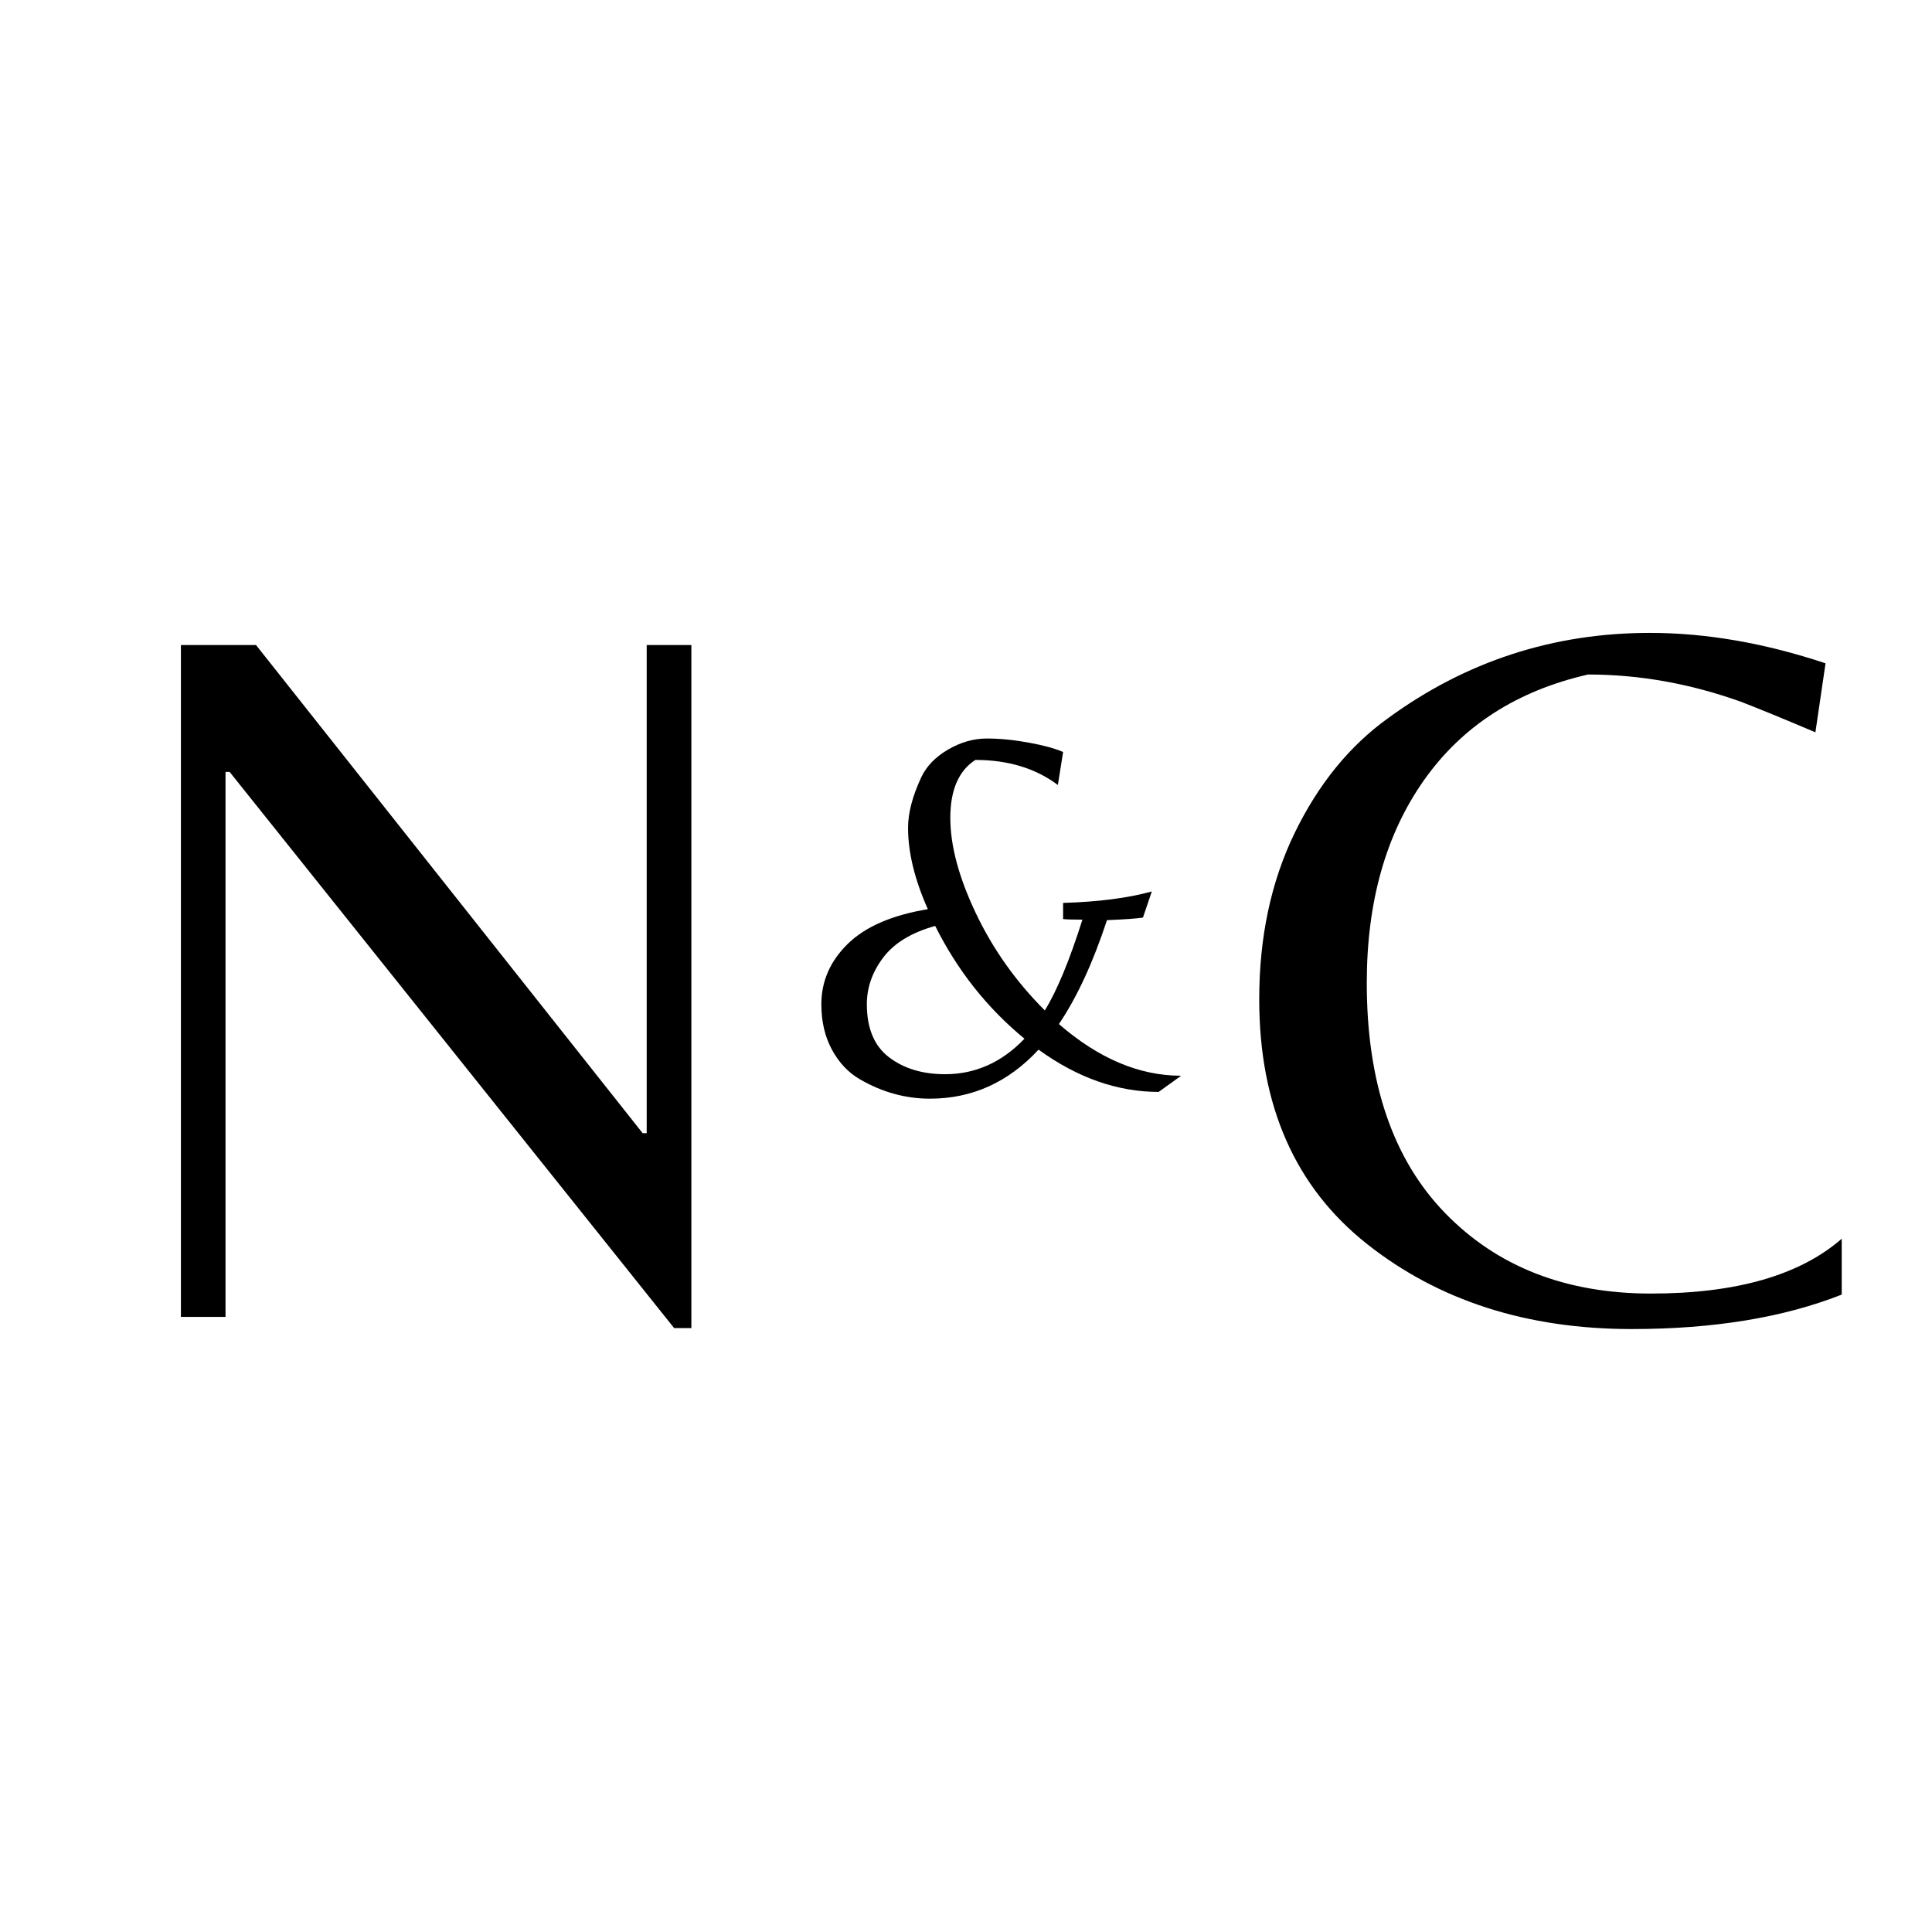 <svg xmlns="http://www.w3.org/2000/svg" xmlns:xlink="http://www.w3.org/1999/xlink" width="500" zoomAndPan="magnify" viewBox="0 0 375 375" height="500" preserveAspectRatio="xMidYMid meet" version="1.0"><defs><g/></defs><g fill="#000000" fill-opacity="1"><g transform="translate(17.382, 255.609)"><g><path d="M 116.812 2.172 L 113.469 2.172 L 27.188 -105.781 L 26.391 -105.781 L 26.391 0 L 17.734 0 L 17.734 -130.406 L 32.312 -130.406 L 107.359 -35.656 L 108.141 -35.656 L 108.141 -130.406 L 116.812 -130.406 Z M 116.812 2.172 "/></g></g></g><g fill="#000000" fill-opacity="1"><g transform="translate(238.899, 255.609)"><g><path d="M 77.812 2.359 C 57.457 2.359 40.316 -3.156 26.391 -14.188 C 12.473 -25.219 5.516 -41.039 5.516 -61.656 C 5.516 -73.738 7.812 -84.504 12.406 -93.953 C 17 -103.41 23.039 -110.832 30.531 -116.219 C 45.633 -127.25 62.578 -132.766 81.359 -132.766 C 92.254 -132.766 103.613 -130.797 115.438 -126.859 L 113.469 -113.469 C 107.289 -116.094 102.492 -118.062 99.078 -119.375 C 89.234 -122.914 79.32 -124.688 69.344 -124.688 C 55.551 -121.539 44.941 -114.711 37.516 -104.203 C 30.098 -93.703 26.391 -80.57 26.391 -64.812 C 26.391 -45.5 31.445 -30.625 41.562 -20.188 C 51.676 -9.75 65.004 -4.531 81.547 -4.531 C 98.098 -4.531 110.441 -8.078 118.578 -15.172 L 118.578 -4.328 C 107.285 0.129 93.695 2.359 77.812 2.359 Z M 77.812 2.359 "/></g></g></g><g fill="#000000" fill-opacity="1"><g transform="translate(155.175, 211.94)"><g><path d="M 25.328 1.312 C 20.598 1.312 16.07 0.062 11.75 -2.438 C 9.52 -3.719 7.711 -5.625 6.328 -8.156 C 4.941 -10.688 4.25 -13.641 4.25 -17.016 C 4.25 -21.473 5.953 -25.375 9.359 -28.719 C 12.773 -32.07 17.961 -34.32 24.922 -35.469 C 22.359 -41.207 21.078 -46.473 21.078 -51.266 C 21.078 -54.172 21.953 -57.484 23.703 -61.203 C 24.723 -63.297 26.445 -65.051 28.875 -66.469 C 31.312 -67.883 33.812 -68.594 36.375 -68.594 C 38.945 -68.594 41.68 -68.32 44.578 -67.781 C 47.484 -67.25 49.68 -66.645 51.172 -65.969 L 50.156 -59.578 C 45.832 -62.816 40.492 -64.438 34.141 -64.438 C 30.898 -62.344 29.281 -58.594 29.281 -53.188 C 29.281 -47.789 30.938 -41.613 34.25 -34.656 C 37.562 -27.695 42.02 -21.414 47.625 -15.812 C 49.988 -19.656 52.422 -25.531 54.922 -33.438 C 53.16 -33.438 51.91 -33.473 51.172 -33.547 L 51.172 -36.688 C 57.992 -36.883 63.734 -37.625 68.391 -38.906 L 66.672 -33.844 C 65.453 -33.645 63.125 -33.477 59.688 -33.344 C 56.977 -25.094 53.867 -18.367 50.359 -13.172 C 58.055 -6.484 65.961 -3.141 74.078 -3.141 L 69.719 0 C 61.738 0 53.969 -2.734 46.406 -8.203 C 40.531 -1.859 33.504 1.312 25.328 1.312 Z M 28.266 -3.438 C 34.148 -3.438 39.285 -5.734 43.672 -10.328 C 36.441 -16.273 30.664 -23.57 26.344 -32.219 C 21.75 -30.938 18.391 -28.895 16.266 -26.094 C 14.141 -23.289 13.078 -20.266 13.078 -17.016 C 13.078 -12.359 14.508 -8.93 17.375 -6.734 C 20.25 -4.535 23.879 -3.438 28.266 -3.438 Z M 28.266 -3.438 "/></g></g></g></svg>